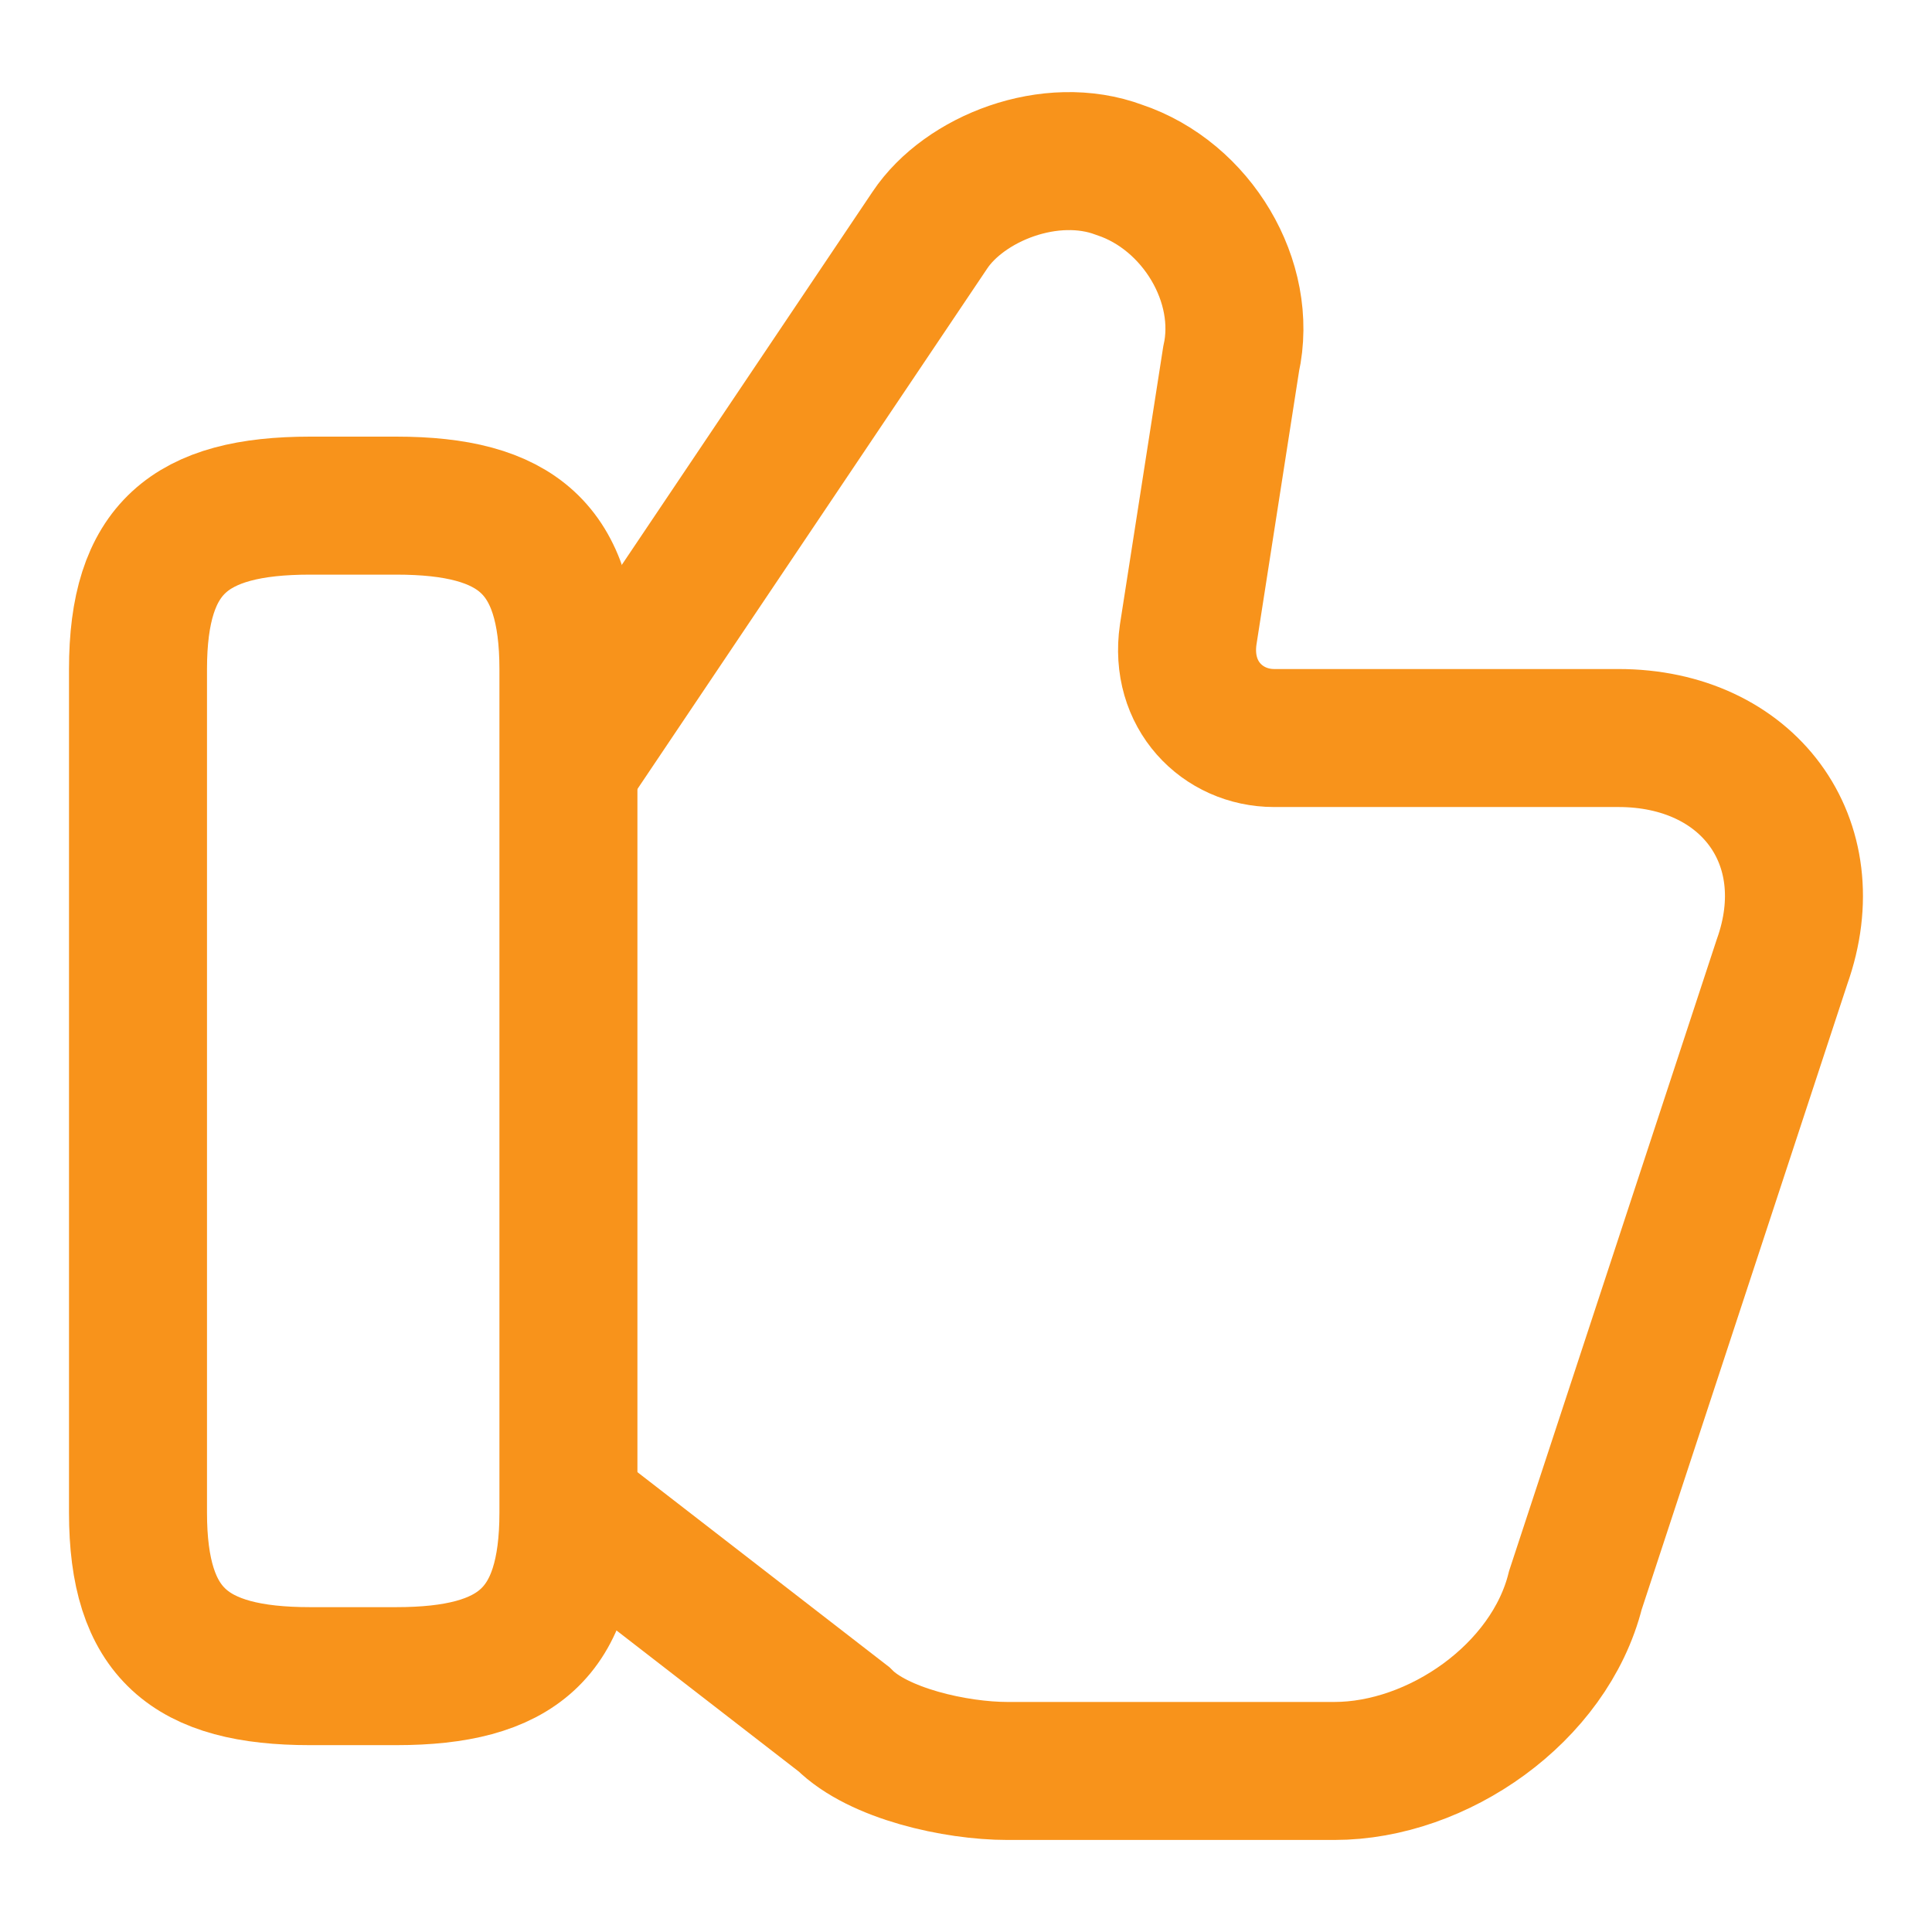 <svg width="16" height="16" viewBox="0 0 14 14" fill="none" xmlns="http://www.w3.org/2000/svg">
<path d="M4.181 10.961L6.115 12.458C6.364 12.708 6.926 12.833 7.3 12.833H9.67C10.418 12.833 11.229 12.271 11.416 11.523L12.913 6.97C13.225 6.096 12.664 5.348 11.728 5.348H9.233C8.859 5.348 8.547 5.036 8.61 4.599L8.921 2.603C9.046 2.042 8.672 1.418 8.111 1.231C7.612 1.044 6.988 1.293 6.738 1.668L4.181 5.473" stroke="#F8931B" stroke-miterlimit="10"/>
<path d="M1 10.961V4.849C1 3.975 1.374 3.664 2.247 3.664H2.871C3.744 3.664 4.119 3.975 4.119 4.849V10.961C4.119 11.835 3.744 12.146 2.871 12.146H2.247C1.374 12.146 1 11.835 1 10.961Z" stroke="#F8931B" stroke-linecap="round" stroke-linejoin="round"/>
</svg>
